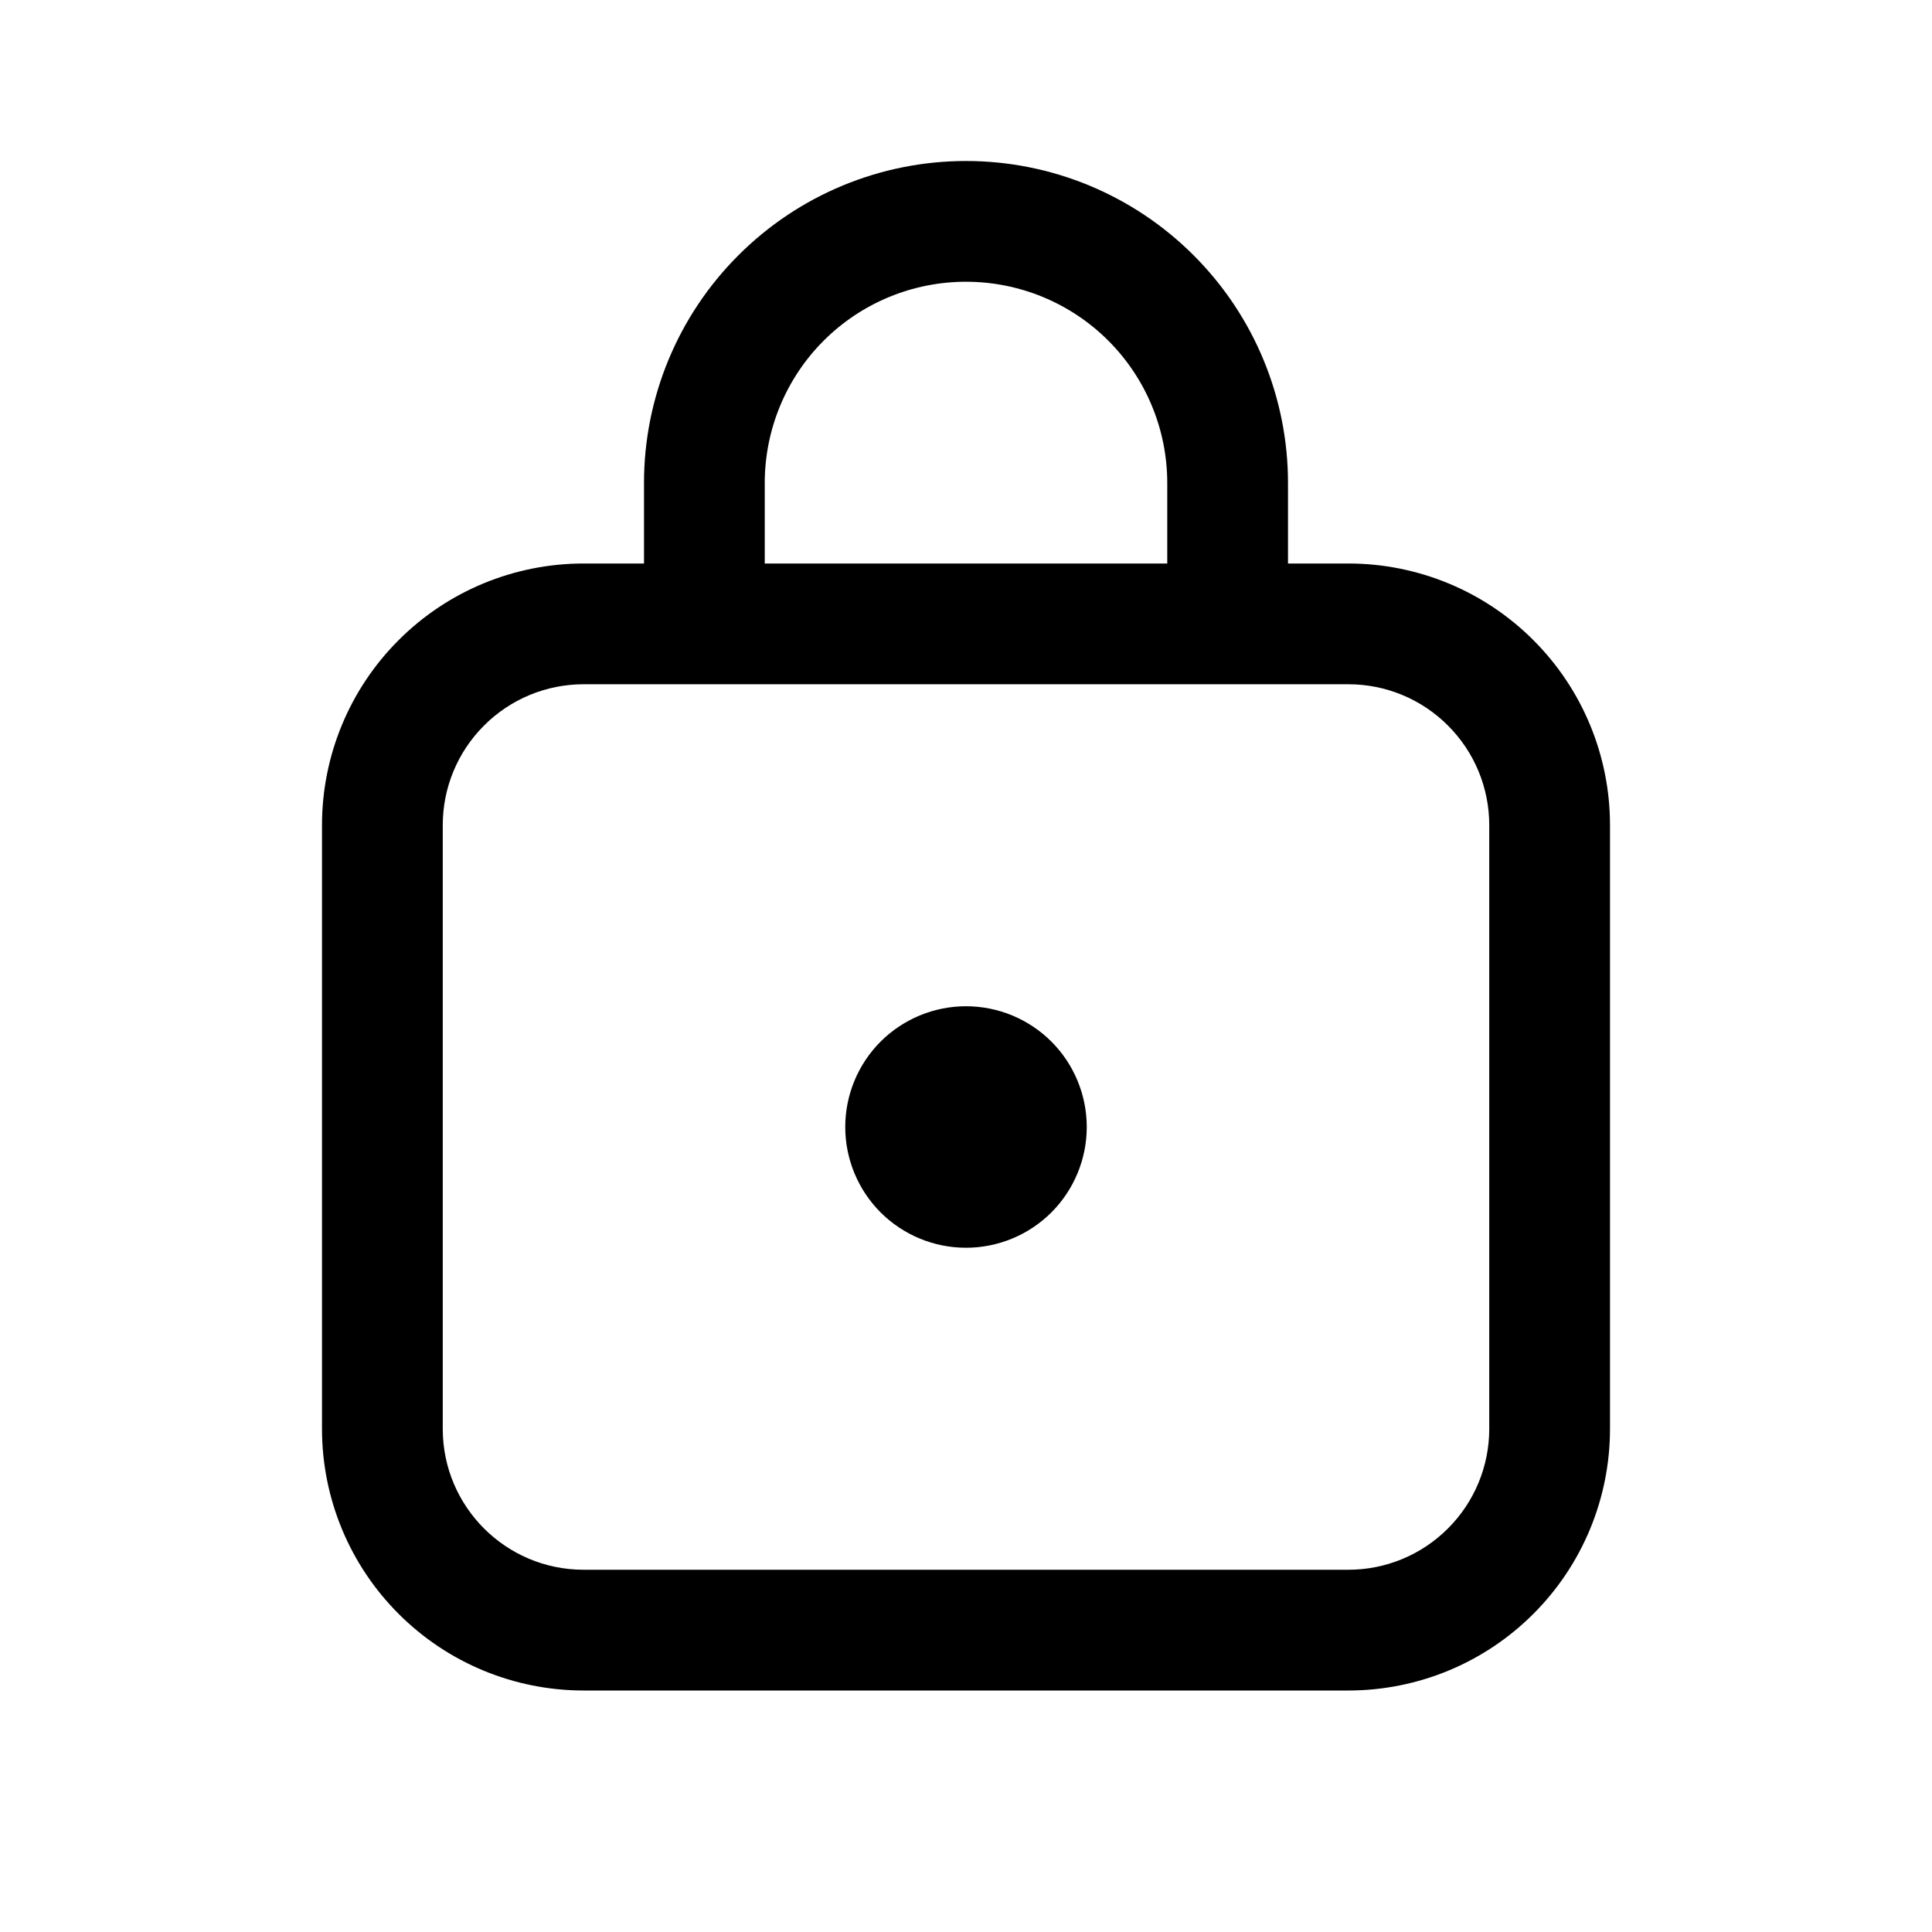 <svg width="24" height="24" viewBox="0 0 24 24" fill="none" xmlns="http://www.w3.org/2000/svg">
<path d="M12 15.5C12.398 15.5 12.779 15.342 13.061 15.061C13.342 14.779 13.5 14.398 13.5 14C13.5 13.602 13.342 13.221 13.061 12.939C12.779 12.658 12.398 12.5 12 12.5C11.602 12.5 11.221 12.658 10.939 12.939C10.658 13.221 10.5 13.602 10.5 14C10.5 14.398 10.658 14.779 10.939 15.061C11.221 15.342 11.602 15.5 12 15.5ZM8 6C8 4.939 8.421 3.922 9.172 3.172C9.922 2.421 10.939 2 12 2C13.061 2 14.078 2.421 14.828 3.172C15.579 3.922 16 4.939 16 6V7H16.75C17.612 7 18.439 7.342 19.048 7.952C19.658 8.561 20 9.388 20 10.25V17.75C20 18.612 19.658 19.439 19.048 20.048C18.439 20.658 17.612 21 16.75 21H7.25C6.388 21 5.561 20.658 4.952 20.048C4.342 19.439 4 18.612 4 17.75V10.25C4 9.388 4.342 8.561 4.952 7.952C5.561 7.342 6.388 7 7.25 7H8V6ZM12 3.5C11.337 3.5 10.701 3.763 10.232 4.232C9.763 4.701 9.5 5.337 9.5 6V7H14.5V6C14.5 5.337 14.237 4.701 13.768 4.232C13.299 3.763 12.663 3.5 12 3.5ZM7.25 8.5C6.786 8.5 6.341 8.684 6.013 9.013C5.684 9.341 5.5 9.786 5.5 10.25V17.75C5.5 18.716 6.284 19.5 7.25 19.5H16.75C17.214 19.5 17.659 19.316 17.987 18.987C18.316 18.659 18.5 18.214 18.5 17.75V10.25C18.5 9.786 18.316 9.341 17.987 9.013C17.659 8.684 17.214 8.5 16.75 8.5H7.25Z" fill="black"/>
</svg>
